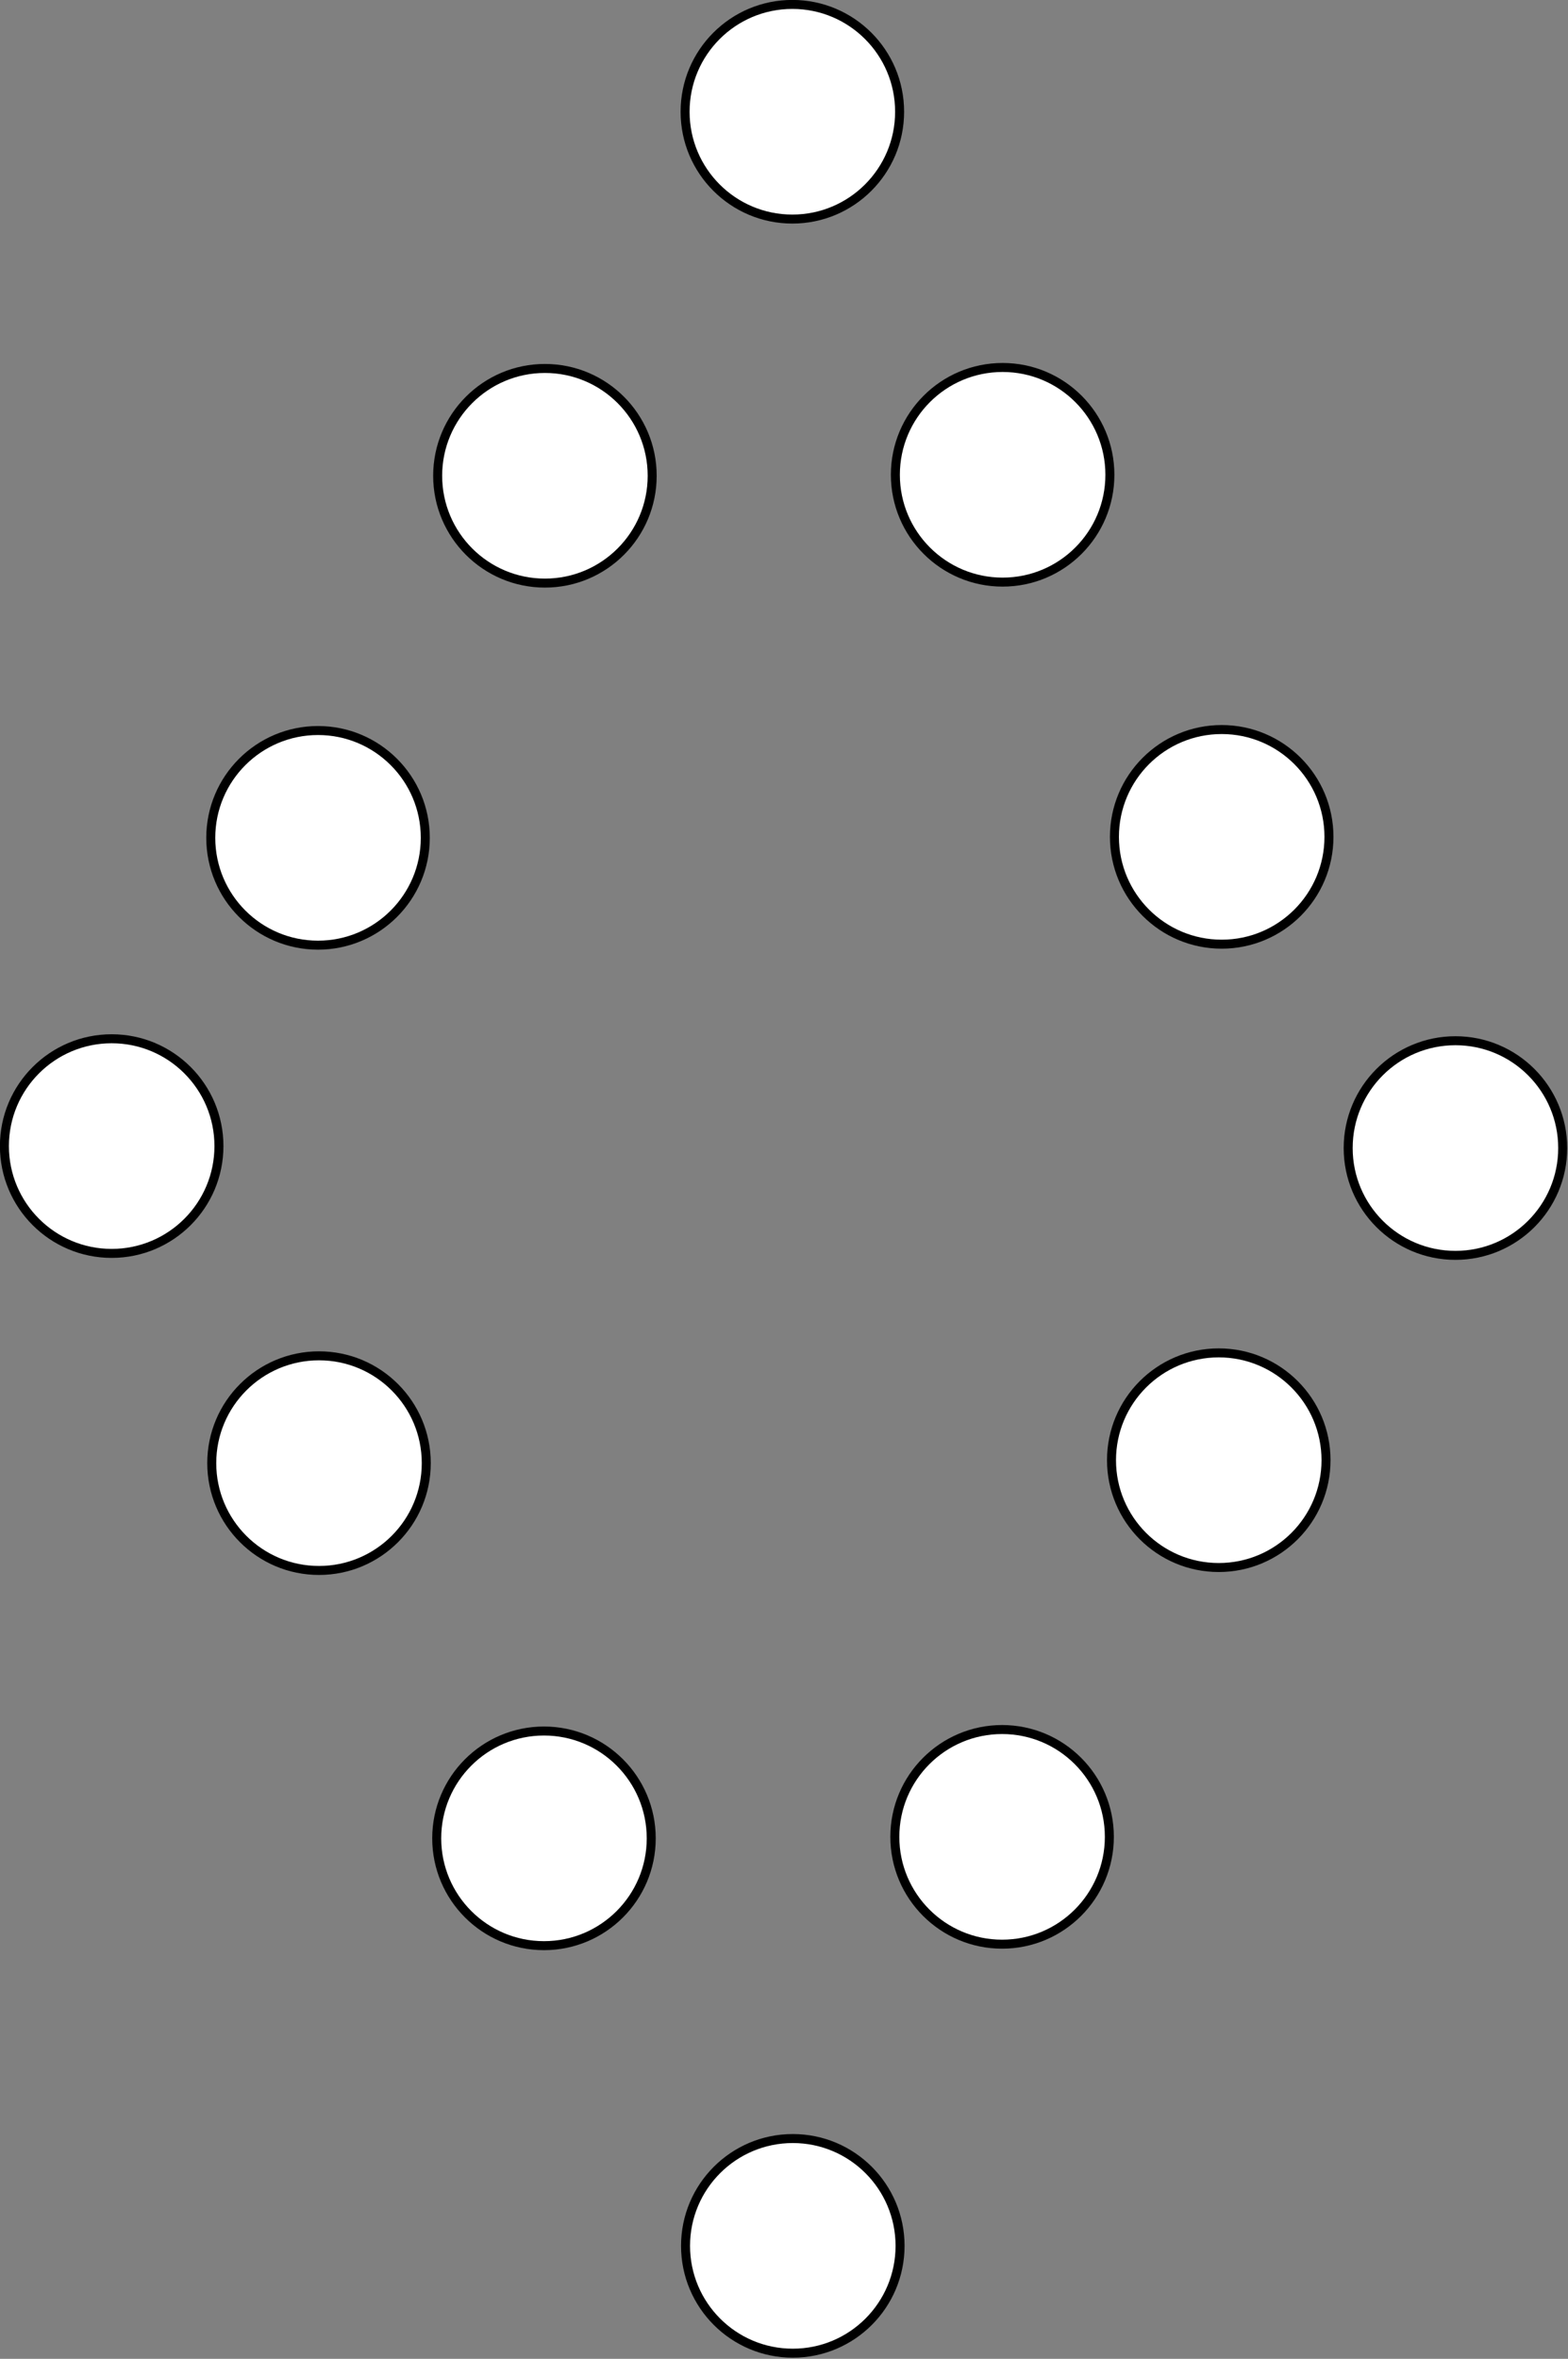 <?xml version="1.0" encoding="UTF-8" standalone="no"?>
<!-- Created with Inkscape (http://www.inkscape.org/) -->

<svg
   xmlns:dc="http://purl.org/dc/elements/1.1/"
   xmlns:cc="http://creativecommons.org/ns#"
   xmlns:rdf="http://www.w3.org/1999/02/22-rdf-syntax-ns#"
   xmlns:svg="http://www.w3.org/2000/svg"
   xmlns="http://www.w3.org/2000/svg"
   xmlns:sodipodi="http://sodipodi.sourceforge.net/DTD/sodipodi-0.dtd"
   xmlns:inkscape="http://www.inkscape.org/namespaces/inkscape"
   width="170mm"
   height="255.596mm"
   viewBox="0 0 170 255.596"
   version="1.1"
   id="svg920"
   inkscape:version="0.92.2 5c3e80d, 2017-08-06"
   sodipodi:docname="stimuli_target_diamondcircles.svg">
  <rect x="0" y="0" width="170" height="255.596" fill="#808080" stroke="none"/>
  <sodipodi:namedview
     id="namedview922"
     pagecolor="#ffffff"
     bordercolor="#000000"
     borderopacity="0.25"
     inkscape:showpageshadow="2"
     inkscape:pageopacity="0.0"
     inkscape:pagecheckerboard="0"
     inkscape:deskcolor="#d1d1d1"
     inkscape:document-units="mm"
     showgrid="true"
     inkscape:zoom="1.8220149"
     inkscape:cx="414.72637"
     inkscape:cy="329.47907"
     inkscape:window-width="2560"
     inkscape:window-height="1315"
     inkscape:window-x="0"
     inkscape:window-y="1"
     inkscape:window-maximized="1"
     inkscape:current-layer="layer1"
     showguides="false"
     fit-margin-top="0"
     fit-margin-left="0"
     fit-margin-right="0"
     fit-margin-bottom="0">
    <inkscape:grid
       type="xygrid"
       id="grid2181"
       originx="-18.35"
       originy="-19.994" />
  </sodipodi:namedview>
  <defs
     id="defs917" />
  <g
     inkscape:label="Layer 1"
     inkscape:groupmode="layer"
     id="layer1"
     transform="translate(-18.35,-21.41)">
    <g
       id="g4545"
       transform="matrix(0.975,0,0,0.975,0.45,6.799)">
      <circle
         r="11.927"
         cy="264.579"
         cx="106.517"
         id="path10230-1-7"
         style="fill:#ffffff;fill-opacity:1;stroke:#000000;stroke-width:1;stroke-dasharray:none;stroke-opacity:1" />
      <circle
         r="11.927"
         cy="177.264"
         cx="153.883"
         id="path10230-1-7-5"
         style="fill:#ffffff;fill-opacity:1;stroke:#000000;stroke-width:1;stroke-dasharray:none;stroke-opacity:1" />
      <circle
         r="11.927"
         cy="219.124"
         cx="129.79"
         id="path10230-1-7-0"
         style="fill:#ffffff;fill-opacity:1;stroke:#000000;stroke-width:1;stroke-dasharray:none;stroke-opacity:1" />
      <circle
         r="11.927"
         cy="177.591"
         cx="53.832"
         id="path10230-1-7-4"
         style="fill:#ffffff;fill-opacity:1;stroke:#000000;stroke-width:1;stroke-dasharray:none;stroke-opacity:1" />
      <circle
         r="11.927"
         cy="142.355"
         cx="30.777"
         id="path10230-1-7-06"
         style="fill:#ffffff;fill-opacity:1;stroke:#000000;stroke-width:1;stroke-dasharray:none;stroke-opacity:1" />
      <circle
         r="11.927"
         cy="108.099"
         cx="53.723"
         id="path10230-1-7-43"
         style="fill:#ffffff;fill-opacity:1;stroke:#000000;stroke-width:1;stroke-dasharray:none;stroke-opacity:1" />
      <circle
         r="11.927"
         cy="107.99"
         cx="154.209"
         id="path10230-1-7-2"
         style="fill:#ffffff;fill-opacity:1;stroke:#000000;stroke-width:1;stroke-dasharray:none;stroke-opacity:1" />
      <circle
         r="11.927"
         cy="142.573"
         cx="180.201"
         id="path10230-1-7-20"
         style="fill:#ffffff;fill-opacity:1;stroke:#000000;stroke-width:1;stroke-dasharray:none;stroke-opacity:1" />
      <circle
         r="11.927"
         cy="219.289"
         cx="78.848"
         id="path10230-1-7-6"
         style="fill:#ffffff;fill-opacity:1;stroke:#000000;stroke-width:1;stroke-dasharray:none;stroke-opacity:1" />
      <circle
         r="11.927"
         cy="67.861"
         cx="78.953"
         id="path10230-1-7-45"
         style="fill:#ffffff;fill-opacity:1;stroke:#000000;stroke-width:1;stroke-dasharray:none;stroke-opacity:1" />
      <circle
         r="11.927"
         cy="27.405"
         cx="106.467"
         id="path10230-1-7-8"
         style="fill:#ffffff;fill-opacity:1;stroke:#000000;stroke-width:1;stroke-dasharray:none;stroke-opacity:1" />
      <circle
         r="11.927"
         cy="67.752"
         cx="129.849"
         id="path10230-1-7-83"
         style="fill:#ffffff;fill-opacity:1;stroke:#000000;stroke-width:1;stroke-dasharray:none;stroke-opacity:1" />
    </g>
  </g>
</svg>
